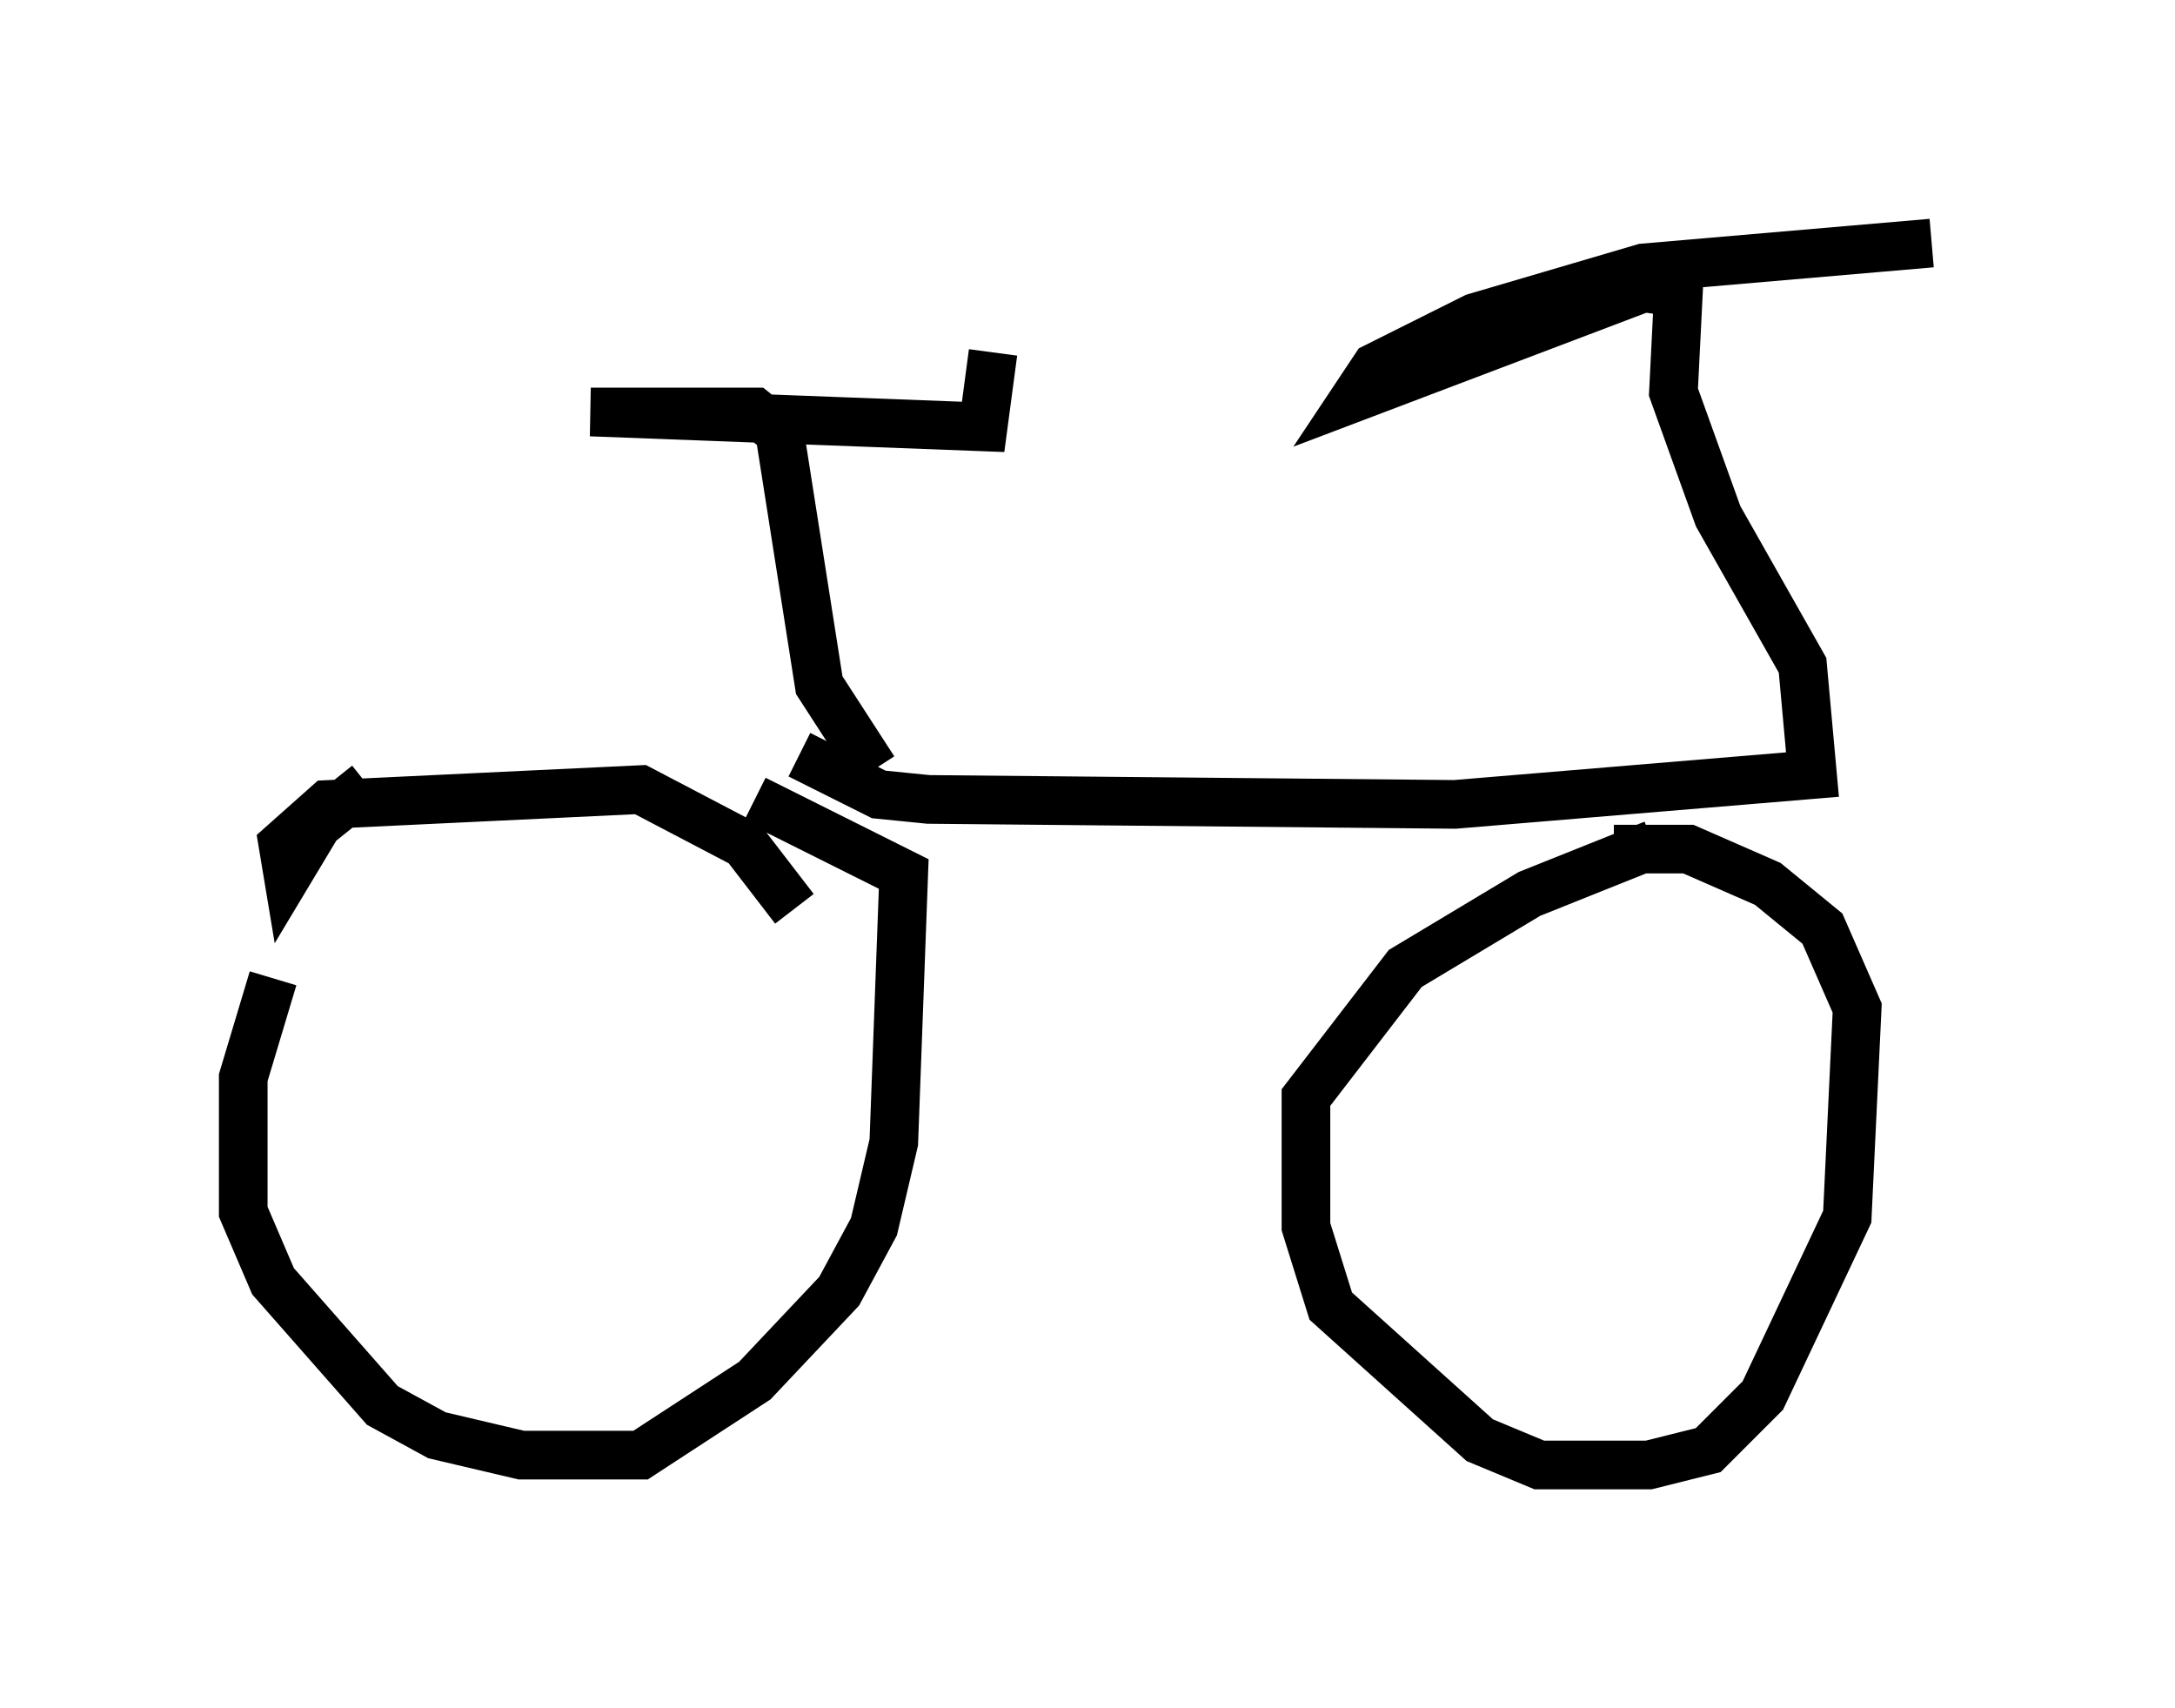 <?xml version="1.0" encoding="utf-8" ?>
<svg baseProfile="full" height="35.113" version="1.1" width="44.709" xmlns="http://www.w3.org/2000/svg" xmlns:ev="http://www.w3.org/2001/xml-events" xmlns:xlink="http://www.w3.org/1999/xlink"><defs /><rect fill="white" height="35.113" width="44.709" x="0" y="0" /><path d="M7.144, 17.352 m-1.531, 2.756 l-0.613, 2.042 0.0, 2.756 l0.613, 1.429 2.246, 2.552 l1.123, 0.613 1.735, 0.408 l2.45, 0.0 2.348, -1.531 l1.735, -1.838 0.715, -1.327 l0.408, -1.735 0.204, -5.513 l-3.063, -1.531 m-7.963, -0.306 l-1.021, 0.817 -0.613, 1.021 l-0.102, -0.613 0.919, -0.817 l6.431, -0.306 2.144, 1.123 l1.021, 1.327 m17.661, -1.327 l-2.552, 1.021 -2.552, 1.531 l-2.042, 2.654 0.0, 2.654 l0.51, 1.633 3.063, 2.756 l1.225, 0.51 2.246, 0.0 l1.225, -0.306 1.123, -1.123 l1.735, -3.675 0.204, -4.288 l-0.715, -1.633 -1.123, -0.919 l-1.633, -0.715 -1.531, 0.0 m-16.742, -1.94 l1.633, 0.817 1.021, 0.102 l10.821, 0.102 7.35, -0.613 l-0.204, -2.246 -1.735, -3.063 l-0.919, -2.552 0.102, -2.042 l-0.715, -0.102 -5.921, 2.246 l0.408, -0.613 2.042, -1.021 l3.471, -1.021 5.921, -0.51 m-21.744, 10.821 l-1.123, -1.735 -0.817, -5.206 l-0.51, -0.408 -3.369, 0.0 l8.065, 0.306 0.204, -1.531 " fill="none" stroke="black" stroke-width="1" /></svg>